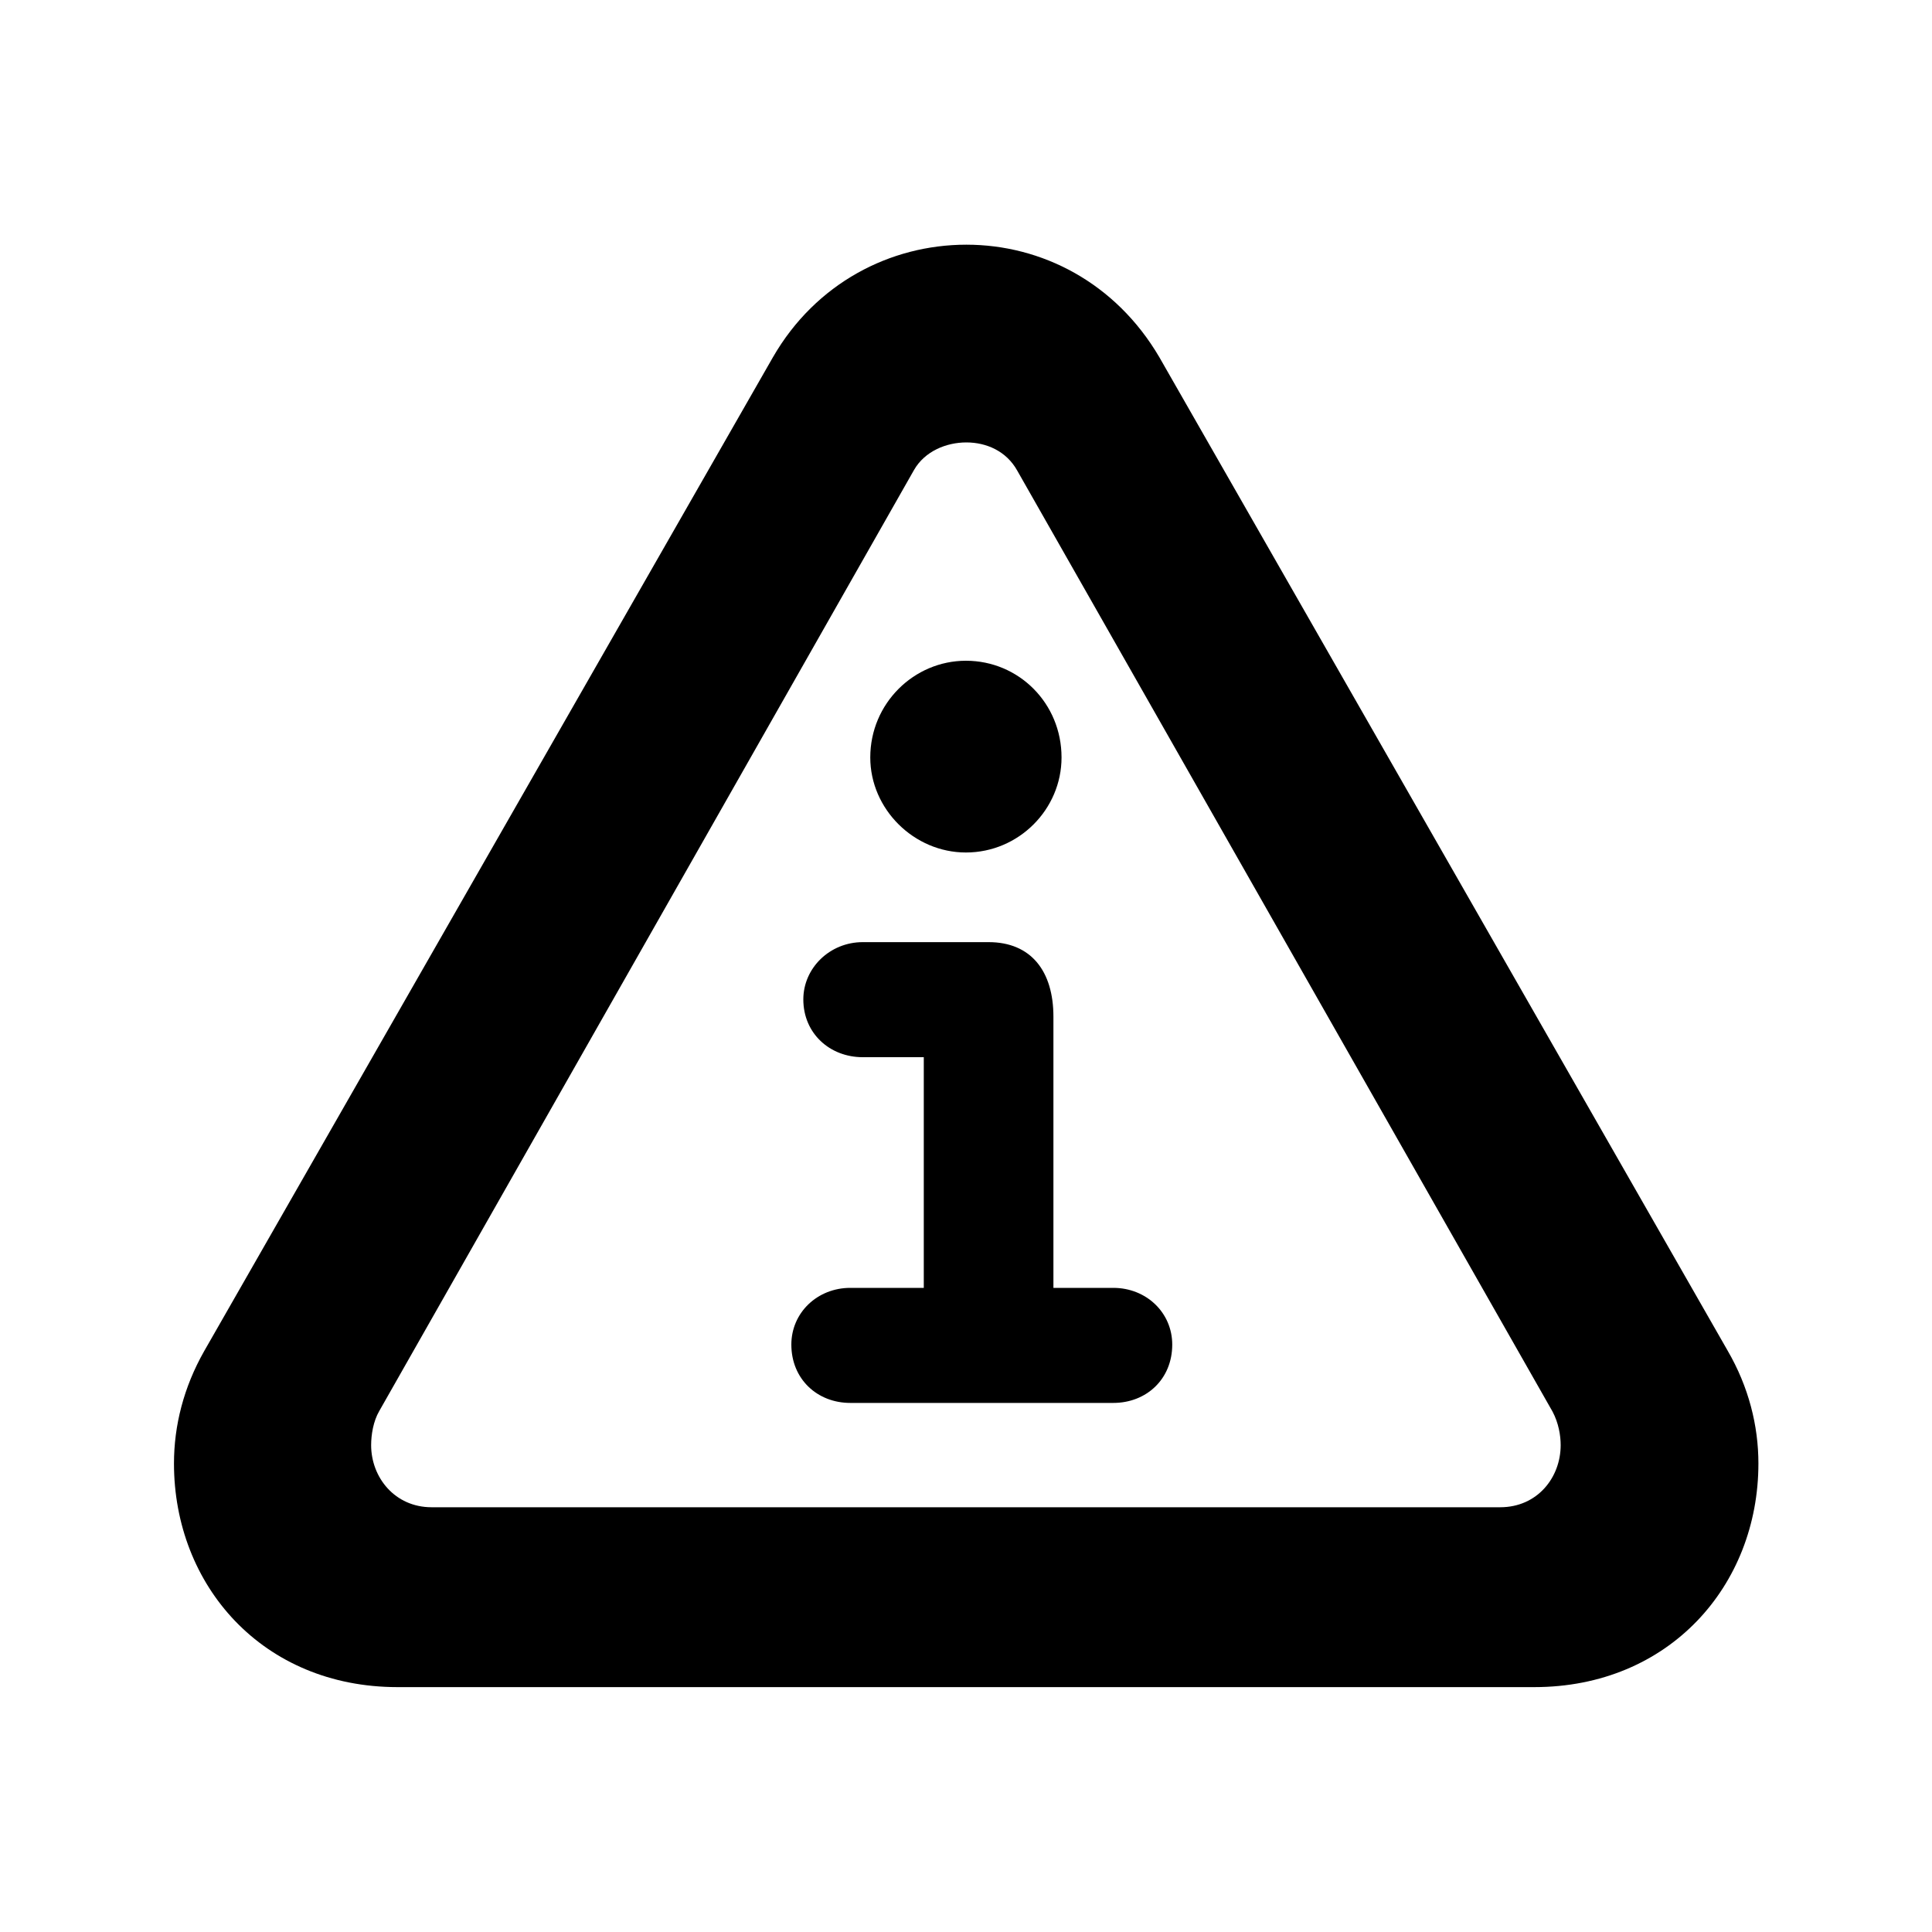<svg width="20" height="20" viewBox="0 0 20 20" fill="currentColor" xmlns="http://www.w3.org/2000/svg">
<path d="M4.116 17.465H15.882C17.28 17.465 18.203 16.413 18.203 15.15C18.203 14.758 18.102 14.356 17.884 13.981L12.001 3.697C11.548 2.925 10.782 2.533 10.004 2.533C9.216 2.533 8.444 2.931 8.002 3.697L2.114 13.986C1.901 14.361 1.801 14.758 1.801 15.15C1.801 16.413 2.718 17.465 4.116 17.465ZM4.468 15.603C4.088 15.603 3.842 15.295 3.842 14.96C3.842 14.853 3.864 14.713 3.926 14.607L9.462 4.865C9.574 4.67 9.797 4.58 10.004 4.58C10.211 4.58 10.418 4.67 10.53 4.871L16.072 14.613C16.134 14.73 16.156 14.859 16.156 14.96C16.156 15.295 15.915 15.603 15.53 15.603H4.468ZM9.999 8.825C10.547 8.825 10.989 8.377 10.989 7.841C10.989 7.281 10.547 6.84 9.999 6.84C9.462 6.84 9.009 7.281 9.009 7.841C9.009 8.377 9.462 8.825 9.999 8.825ZM8.802 14.523H11.525C11.867 14.523 12.135 14.277 12.135 13.919C12.135 13.589 11.867 13.332 11.525 13.332H10.905V10.525C10.905 10.055 10.675 9.753 10.234 9.753H8.931C8.59 9.753 8.316 10.021 8.316 10.346C8.316 10.698 8.59 10.944 8.931 10.944H9.563V13.332H8.802C8.461 13.332 8.192 13.589 8.192 13.919C8.192 14.277 8.461 14.523 8.802 14.523Z" fill="currentColor"/>
</svg>
